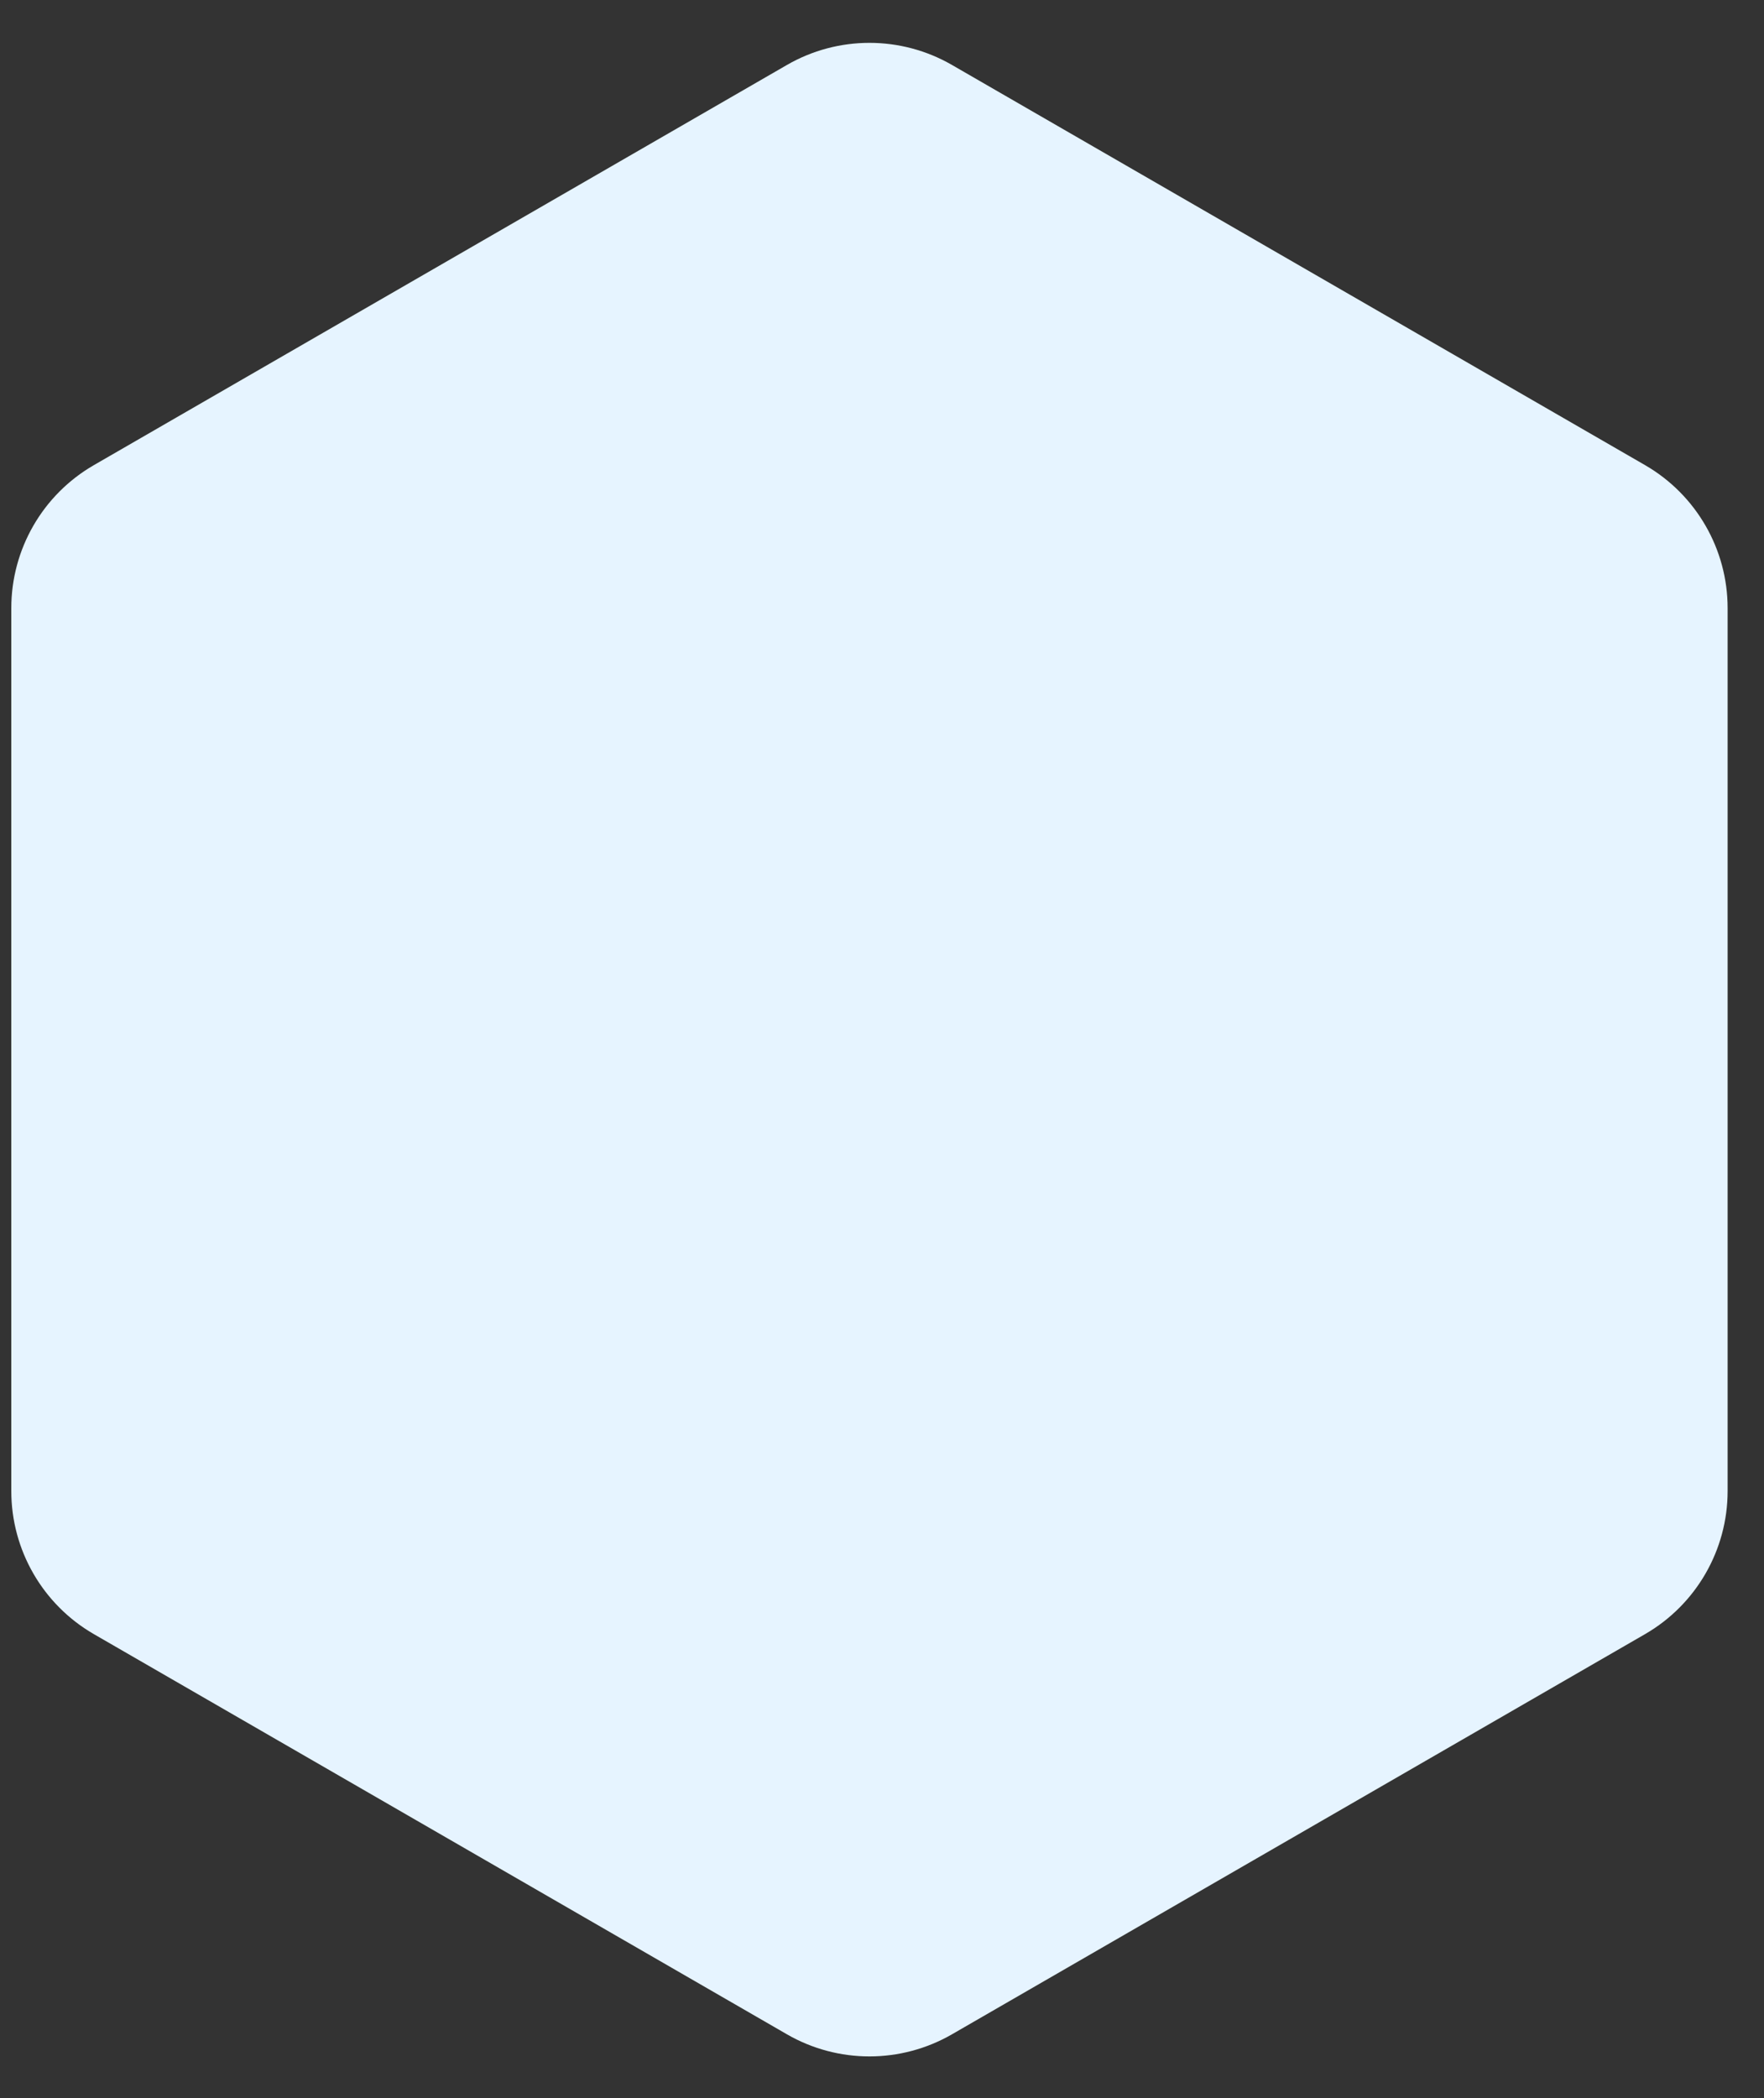 <svg width="37" height="44" viewBox="0 0 37 44" fill="none" xmlns="http://www.w3.org/2000/svg">
<rect x="0" y="0" width="37" height="44" fill="#333333" stroke="none"/>
<path d="M34.505 9.755L19.969 1.363C18.897 0.744 17.576 0.744 16.505 1.363L1.969 9.755C0.897 10.374 0.237 11.517 0.237 12.755V31.271C0.237 32.509 0.897 33.653 1.969 34.272L16.505 42.664C17.576 43.283 18.897 43.283 19.969 42.664L34.505 34.272C35.576 33.653 36.237 32.509 36.237 31.271V12.755C36.237 11.517 35.576 10.374 34.505 9.755Z" fill="#E6F4FF"/>
</svg>
